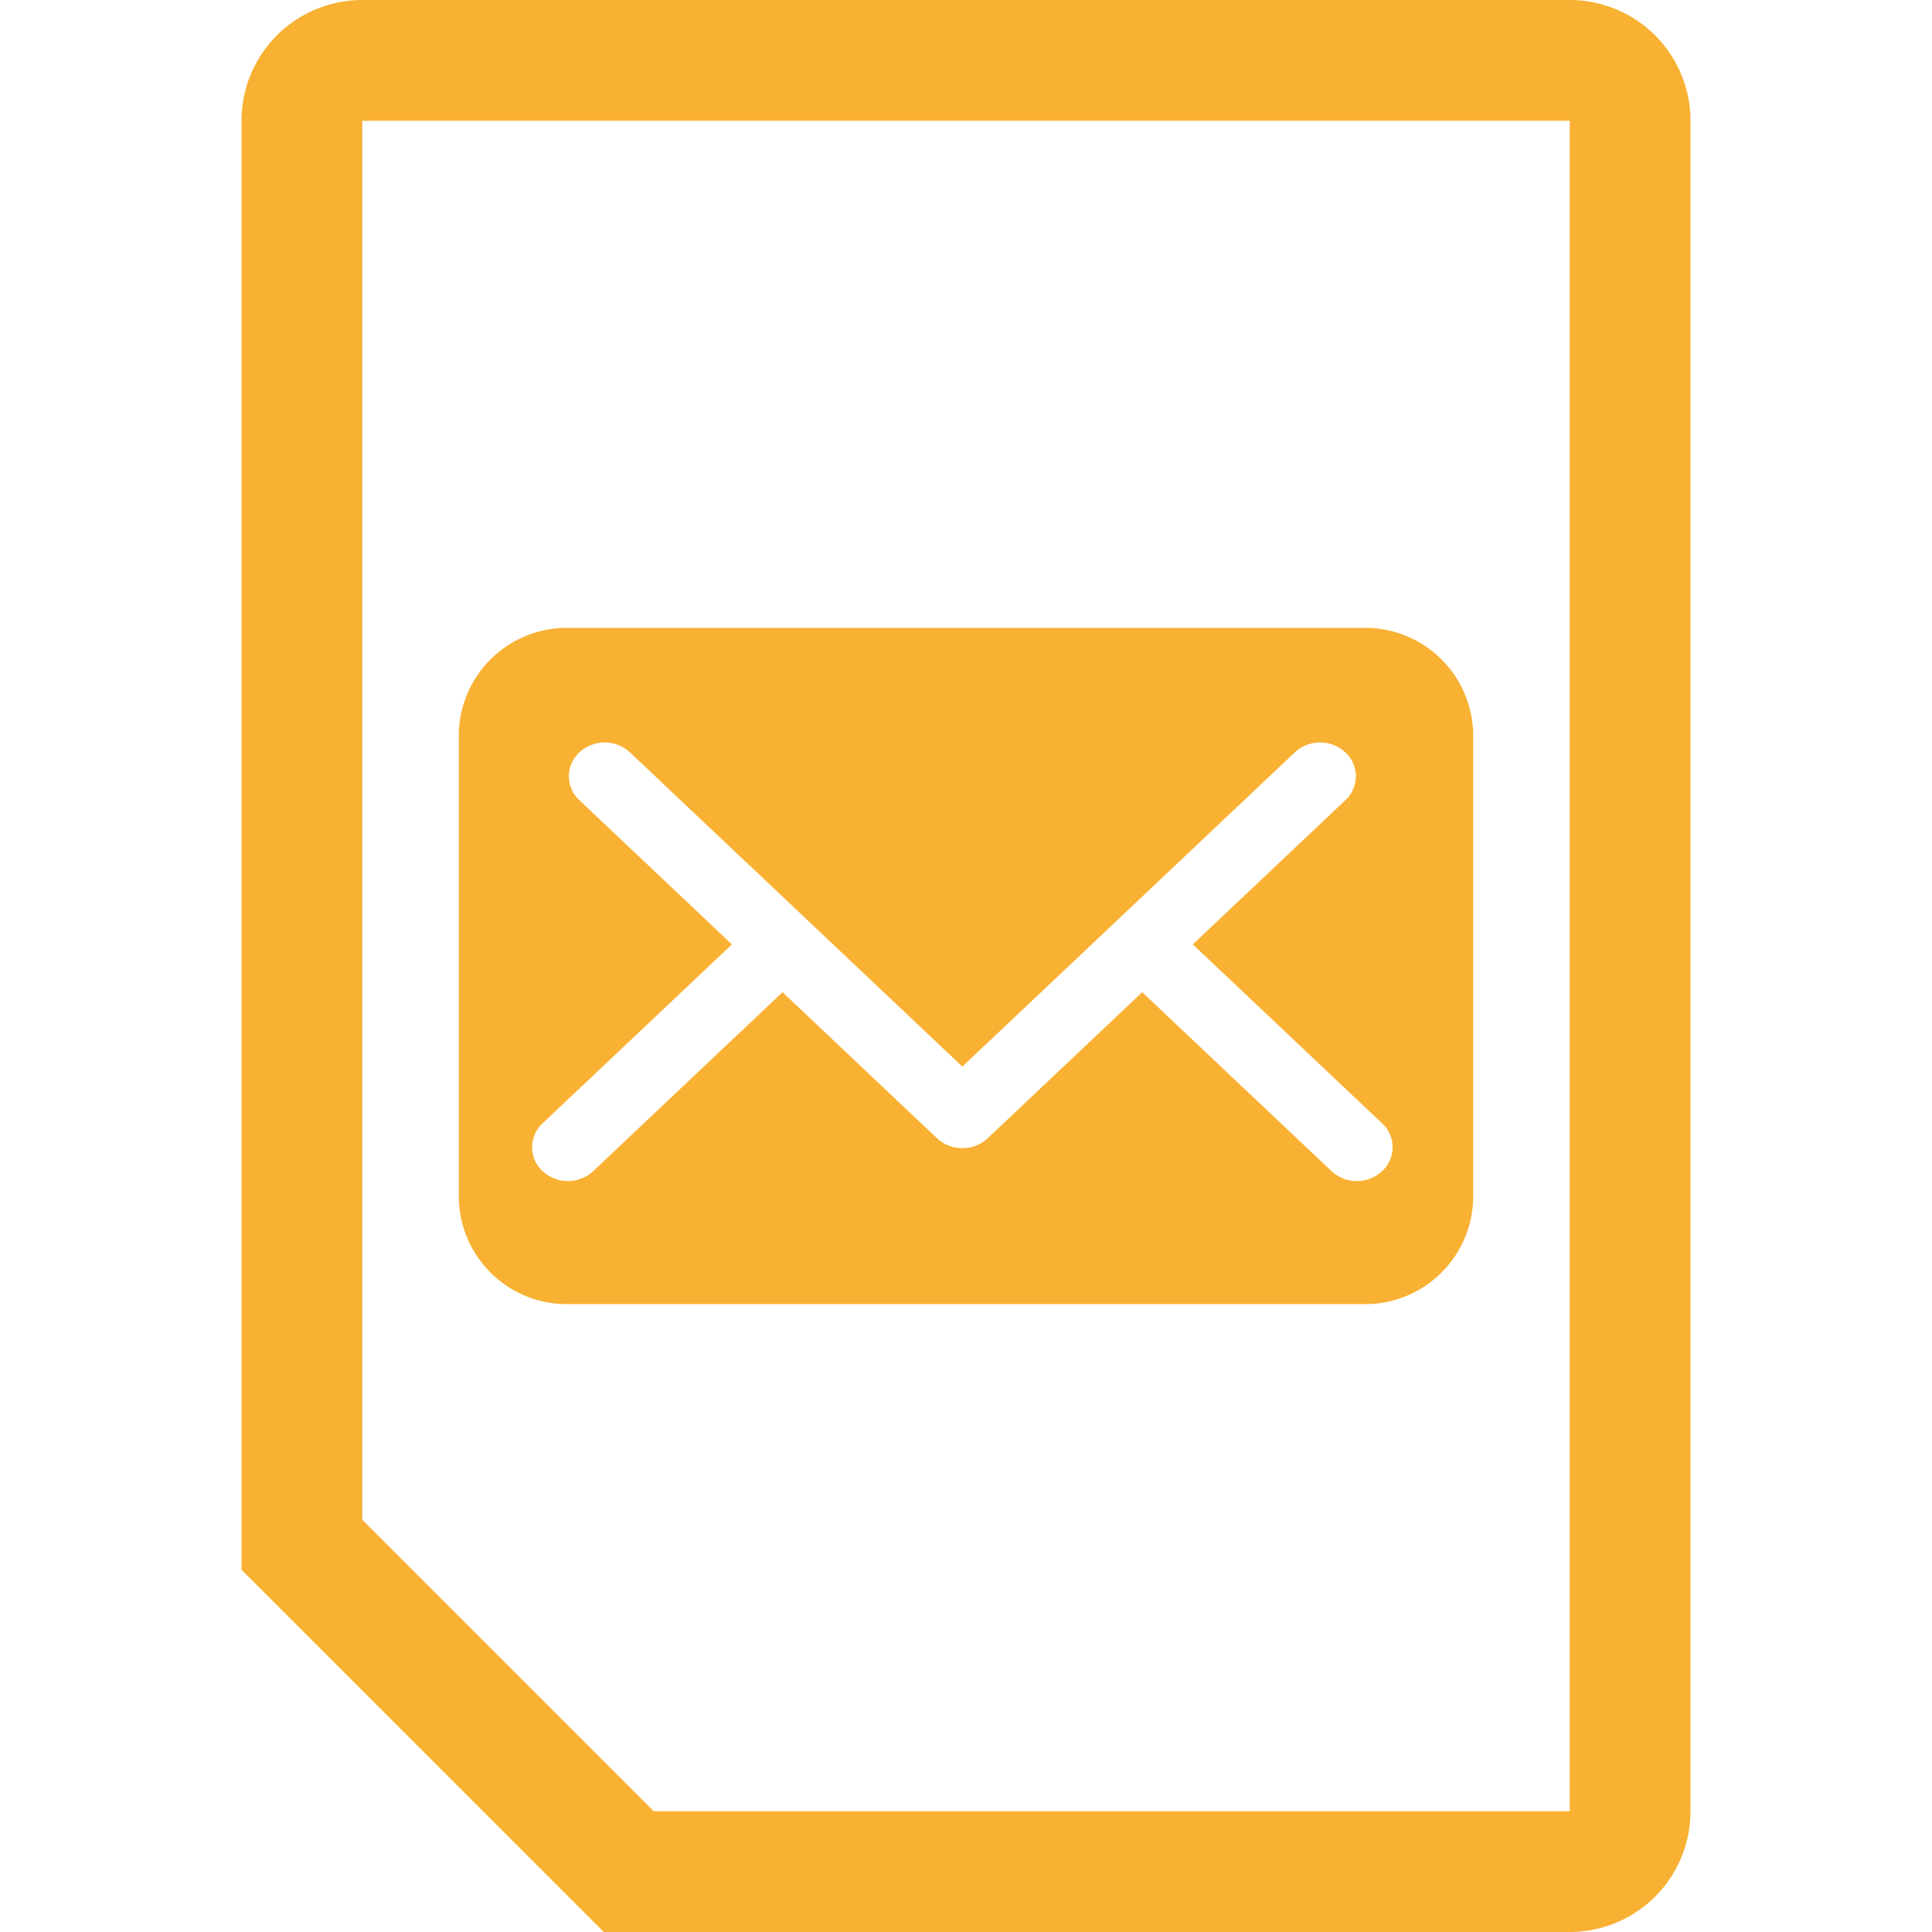 <svg id="Layer_1" data-name="Layer 1" xmlns="http://www.w3.org/2000/svg" width="80" height="80" viewBox="0 0 80 80"><defs><style>.cls-1,.cls-2{fill:#f8b133;}.cls-1{fill-rule:evenodd;}</style></defs><title>Outlook</title><path class="cls-1" d="M56.42,26H23.58A4.472,4.472,0,0,0,19,30.328v19.343A4.472,4.472,0,0,0,23.58,54H56.42A4.472,4.472,0,0,0,61,49.672v-19.343A4.472,4.472,0,0,0,56.42,26Zm.81,22.495a1.541,1.541,0,0,1-2.094,0L47.296,41.085l-6.4,6.049a1.541,1.541,0,0,1-2.094,0L32.403,41.085l-7.841,7.41a1.541,1.541,0,0,1-2.094,0,1.346,1.346,0,0,1,0-1.98l7.84-7.41-6.317-5.971a1.346,1.346,0,0,1,0-1.98,1.542,1.542,0,0,1,2.094,0L39.85,44.165,53.615,31.154a1.542,1.542,0,0,1,2.094,0,1.346,1.346,0,0,1,0,1.98l-6.318,5.971,7.839,7.41A1.346,1.346,0,0,1,57.23,48.495Z"/><path class="cls-2" d="M65,5V75H27.071L15,62.929V5H65m0-5H15a5,5,0,0,0-5,5V65L25,80H65a5,5,0,0,0,5-5V5a5,5,0,0,0-5-5Z"/></svg>